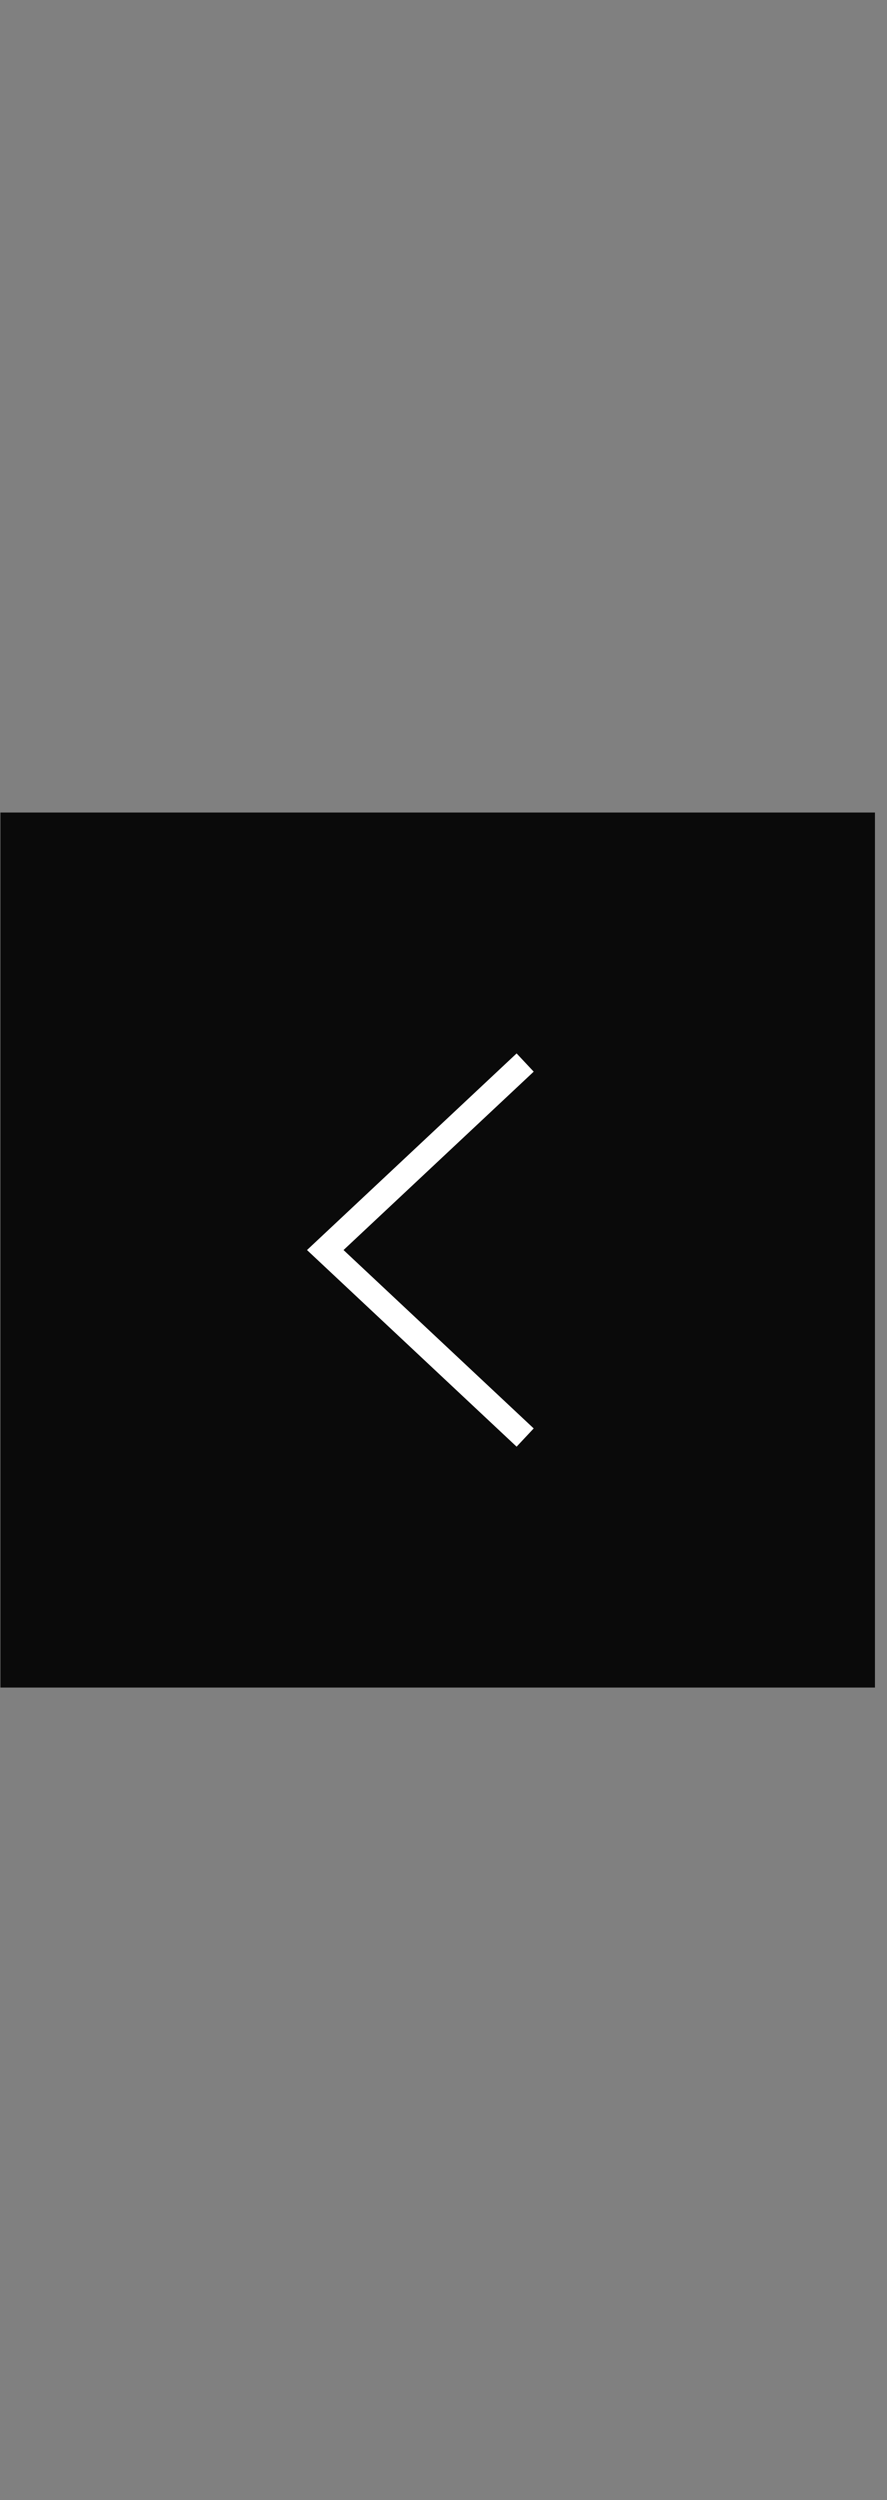 <svg width="71" height="200" viewBox="0 0 71 200" fill="none" xmlns="http://www.w3.org/2000/svg">
<rect x="0" y="0" width="71" height="200" fill="#808080" stroke="none"/>
<rect x="70.036" y="135" width="70" height="70" transform="rotate(-180 70.036 135)" fill="#0A0A0A"/>
<path d="M42.036 115L26.036 100L42.036 85" stroke="white" stroke-width="2"/>
</svg>
